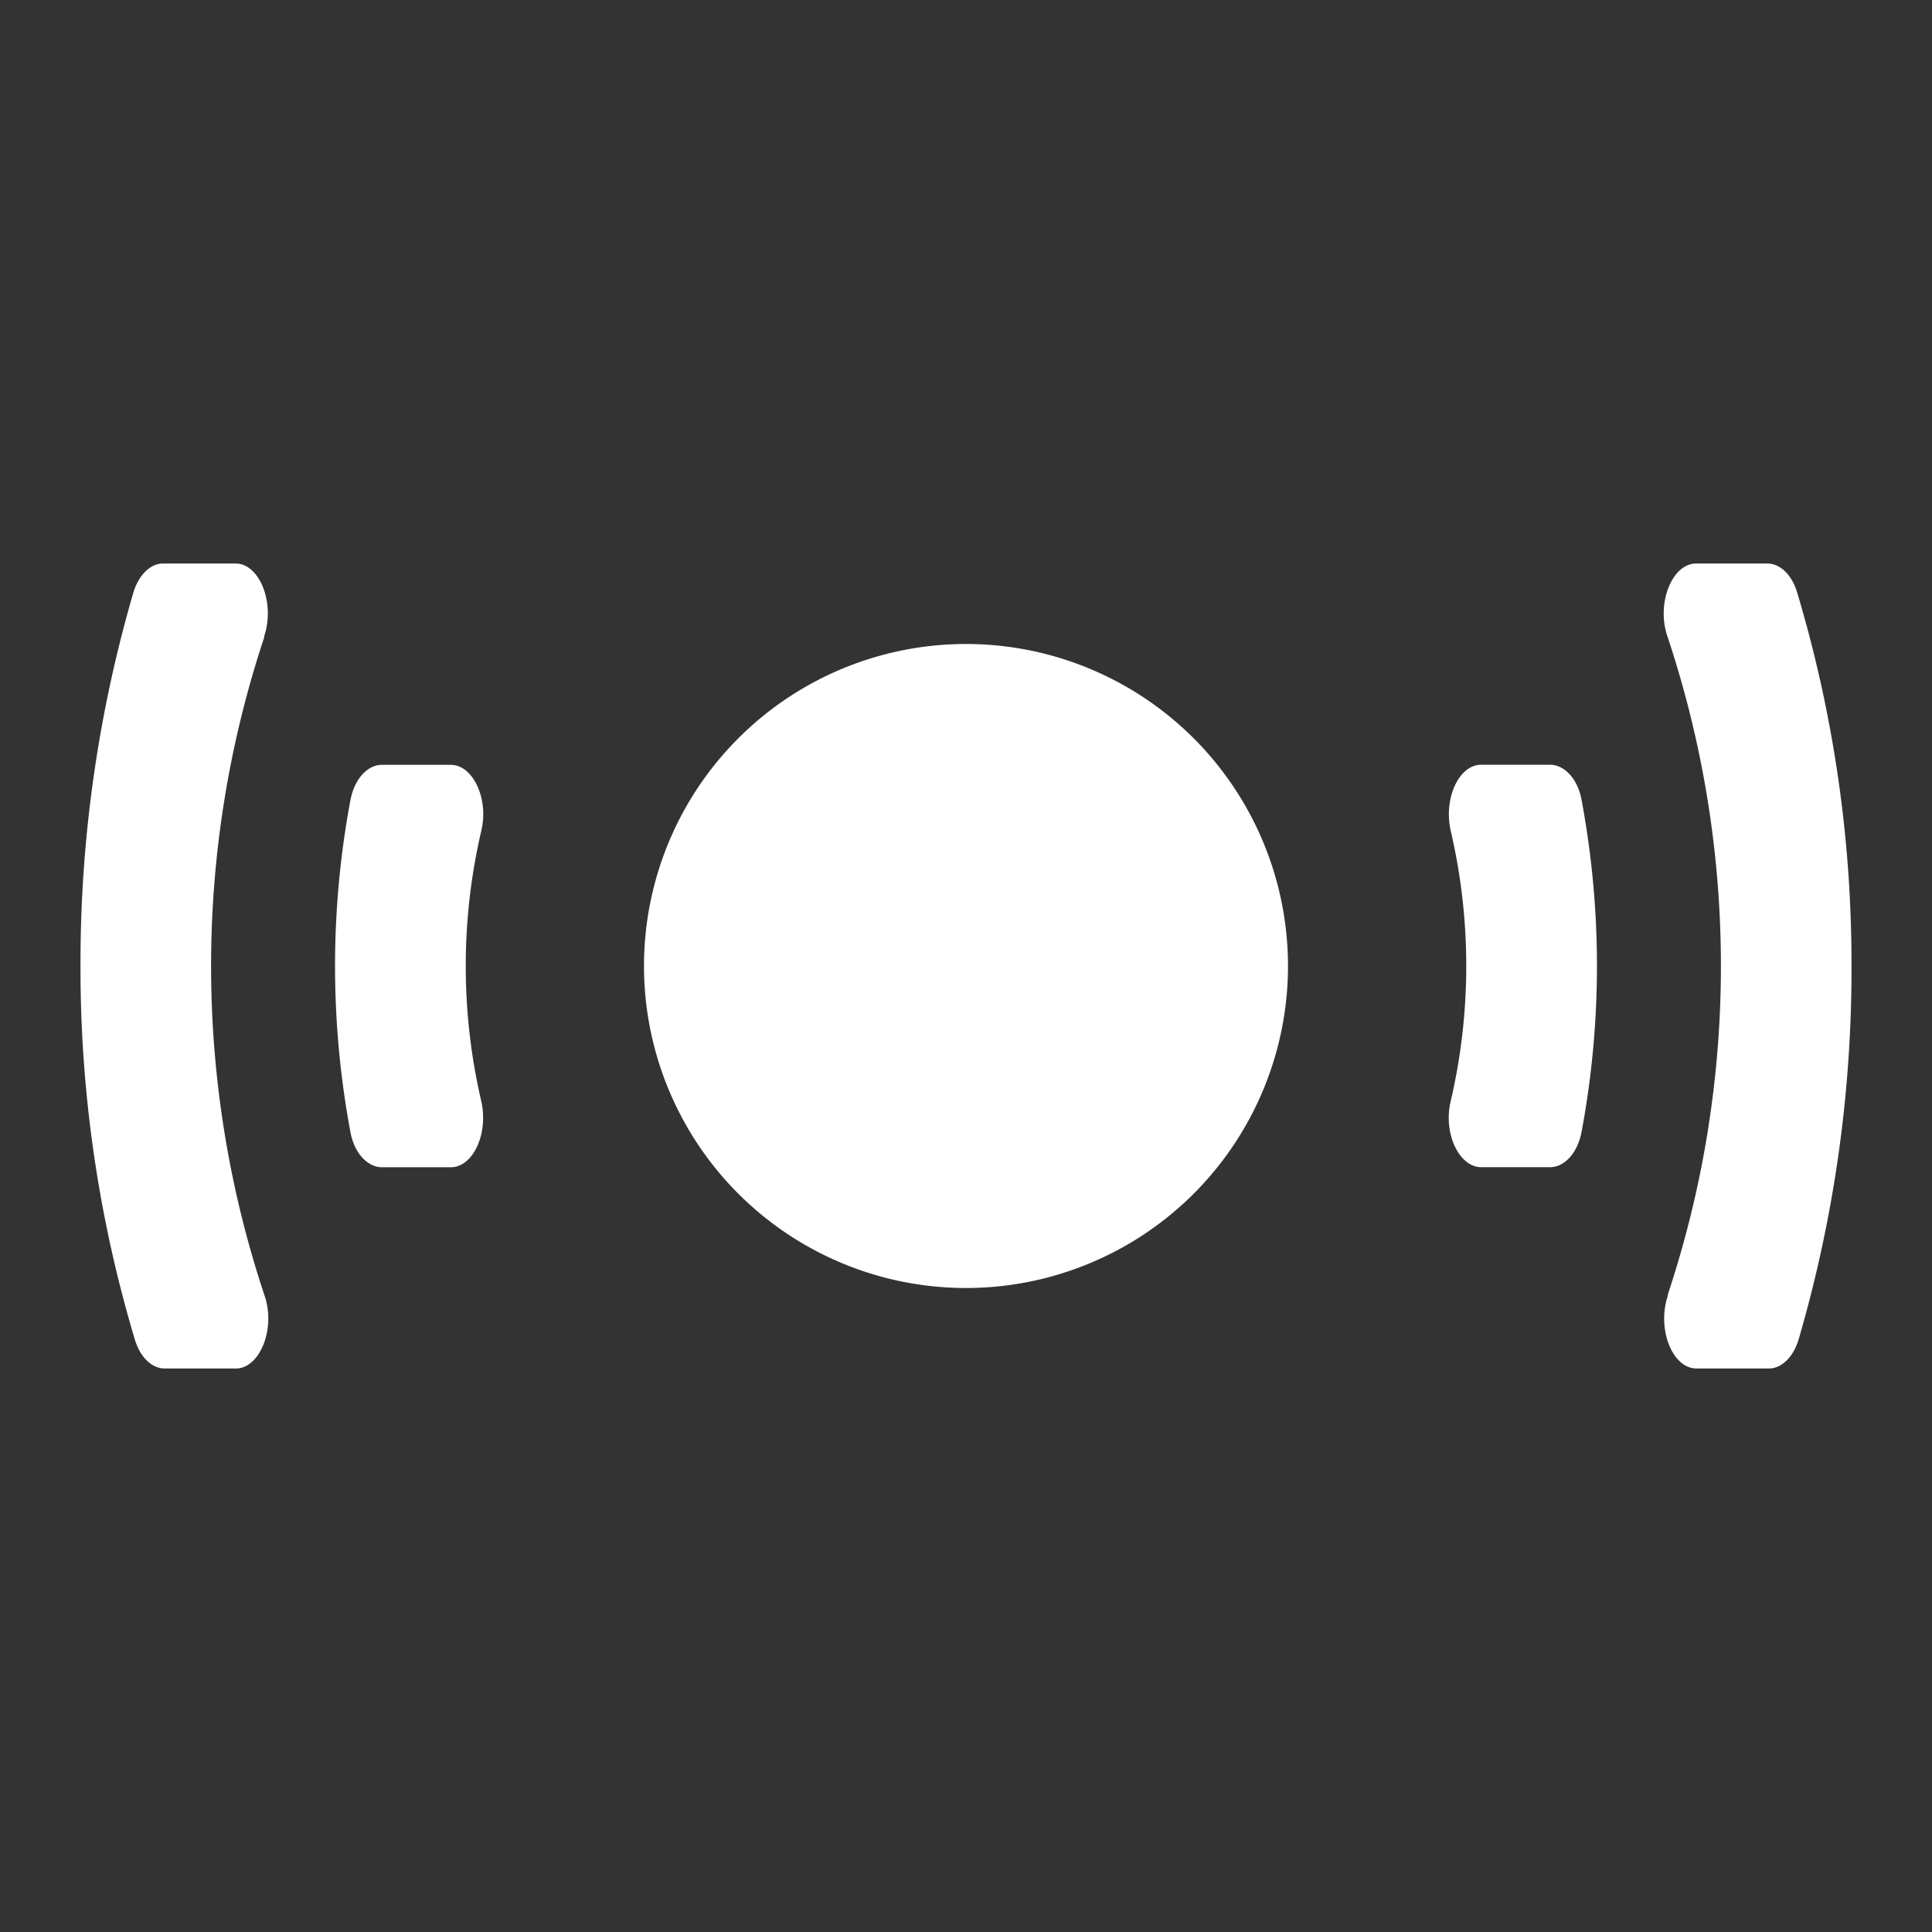 <svg id="Group_24115" data-name="Group 24115" xmlns="http://www.w3.org/2000/svg" width="24" height="24" viewBox="0 0 24 24">
  <rect x="0" y="0" width="24" height="24" fill="#333333" stroke="none"/>
  <rect id="Rectangle_2886" data-name="Rectangle 2886" width="24" height="24" fill="none"/>
  <path id="Icon_material-fiber-manual-record" data-name="Icon material-fiber-manual-record" d="M14,10a4,4,0,1,1-4-4A4,4,0,0,1,14,10Z" transform="translate(2 2)" fill="#fff"/>
  <path id="Icon_awesome-broadcast-tower" data-name="Icon awesome-broadcast-tower" d="M3.744,7.5H4.6c.279,0,.472-.423.377-.827a7.407,7.407,0,0,1,0-3.345c.1-.4-.1-.827-.377-.827H3.744c-.178,0-.341.175-.391.439a11.219,11.219,0,0,0,0,4.122C3.4,7.324,3.566,7.5,3.744,7.5ZM2.279.912C2.422.5,2.229,0,1.925,0h-.9C.871,0,.722.14.656.364A16.411,16.411,0,0,0,0,5,16.052,16.052,0,0,0,.676,9.643c.066.22.213.357.37.357H1.93c.3,0,.5-.5.354-.913a12.953,12.953,0,0,1,0-8.175Z" transform="translate(23 17) rotate(180)" fill="#fff"/>
  <path id="Icon_awesome-broadcast-tower-2" data-name="Icon awesome-broadcast-tower" d="M3.744,7.5H4.6c.279,0,.472-.423.377-.827a7.407,7.407,0,0,1,0-3.345c.1-.4-.1-.827-.377-.827H3.744c-.178,0-.341.175-.391.439a11.219,11.219,0,0,0,0,4.122C3.4,7.324,3.566,7.5,3.744,7.5ZM2.279.912C2.422.5,2.229,0,1.925,0h-.9C.871,0,.722.14.656.364A16.411,16.411,0,0,0,0,5,16.052,16.052,0,0,0,.676,9.643c.066.22.213.357.37.357H1.93c.3,0,.5-.5.354-.913a12.953,12.953,0,0,1,0-8.175Z" transform="translate(1 7)" fill="#fff"/>
</svg>
